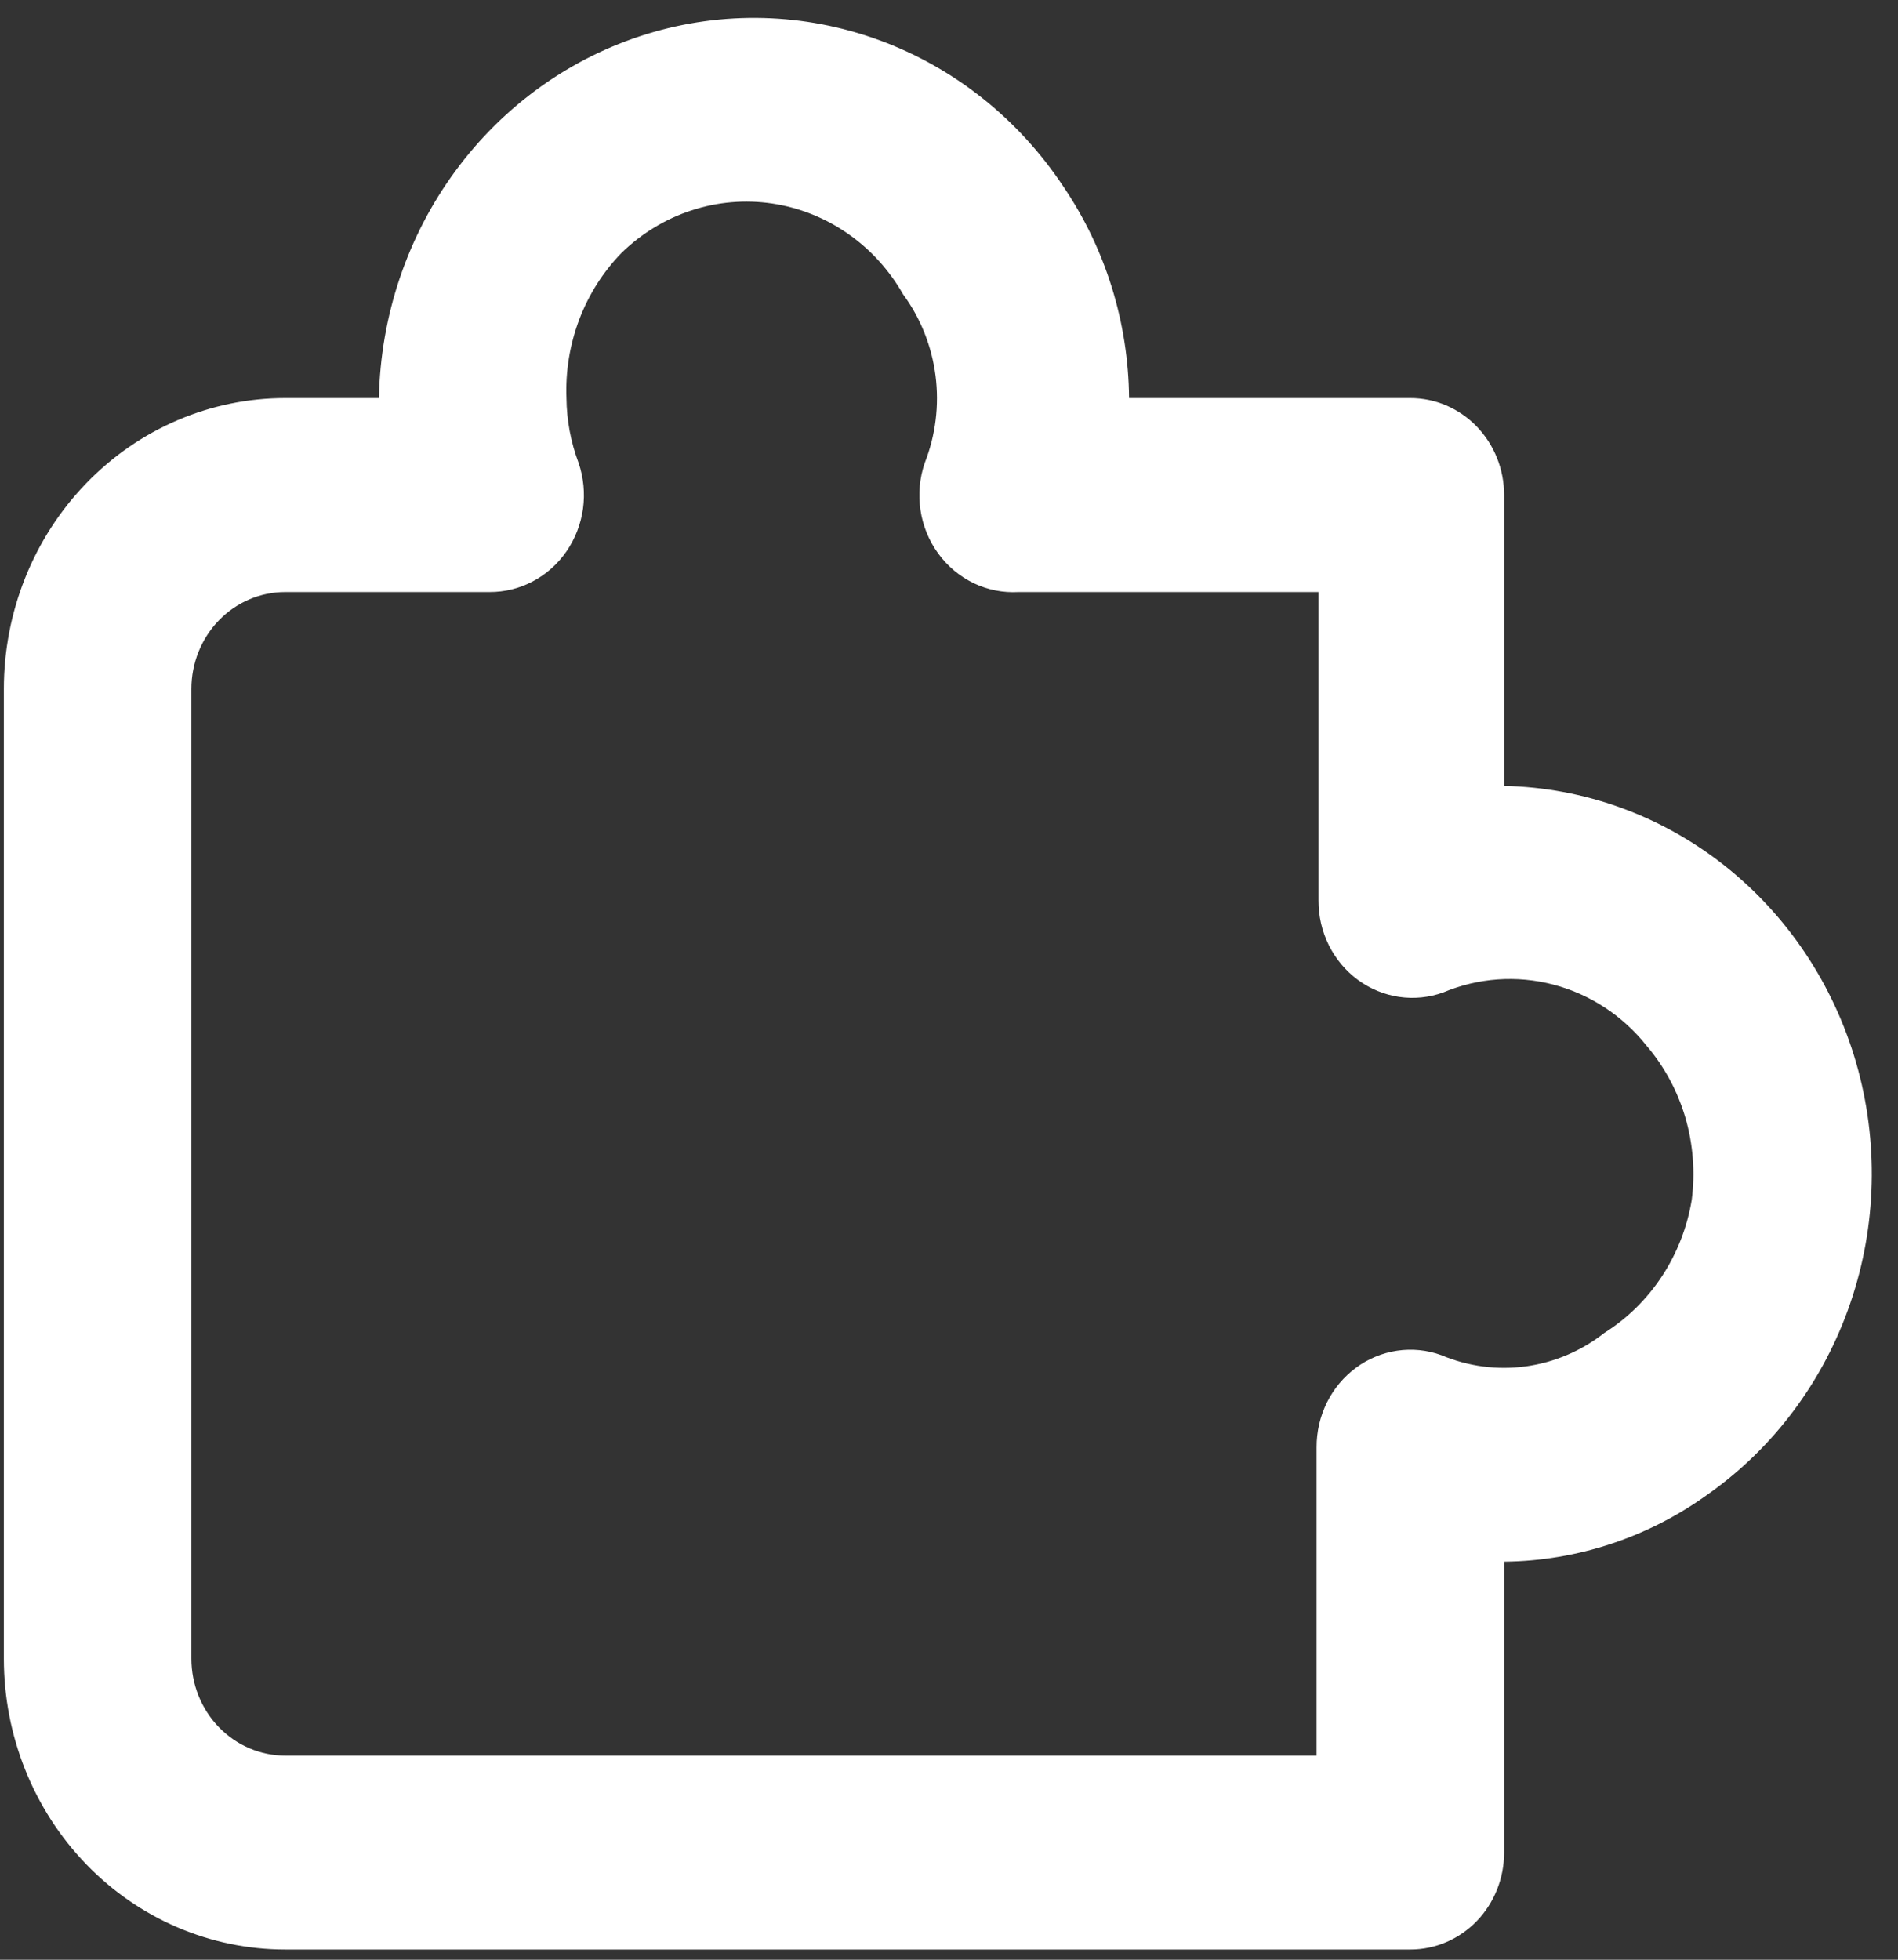<svg width="31" height="32" viewBox="0 0 31 32" fill="none" xmlns="http://www.w3.org/2000/svg">
<rect x="0" y="0" width="31" height="32" fill="#333333" stroke="none"/>
<path d="M23.036 31.833H4.658C3.439 31.833 2.27 31.333 1.409 30.442C0.547 29.551 0.063 28.343 0.063 27.083V11.25C0.063 9.99 0.547 8.782 1.409 7.891C2.27 7 3.439 6.5 4.658 6.5H6.189C6.215 5.158 6.652 3.86 7.438 2.792C8.224 1.724 9.317 0.941 10.561 0.557C11.805 0.173 13.134 0.208 14.358 0.655C15.582 1.103 16.636 1.941 17.369 3.048C18.056 4.06 18.43 5.264 18.441 6.5H23.036C23.442 6.5 23.832 6.667 24.119 6.964C24.406 7.261 24.567 7.663 24.567 8.083V12.833C25.865 12.86 27.121 13.312 28.154 14.124C29.188 14.937 29.944 16.067 30.316 17.353C30.687 18.639 30.654 20.014 30.221 21.279C29.788 22.544 28.977 23.634 27.906 24.392C26.927 25.102 25.763 25.488 24.567 25.5V30.25C24.567 30.67 24.406 31.073 24.119 31.37C23.832 31.666 23.442 31.833 23.036 31.833ZM4.658 9.667C4.251 9.667 3.862 9.833 3.575 10.13C3.287 10.427 3.126 10.83 3.126 11.25V27.083C3.126 27.503 3.287 27.906 3.575 28.203C3.862 28.5 4.251 28.667 4.658 28.667H21.504V23.632C21.503 23.378 21.561 23.127 21.673 22.901C21.785 22.675 21.948 22.481 22.148 22.333C22.347 22.186 22.578 22.091 22.82 22.055C23.063 22.019 23.31 22.044 23.541 22.128C23.978 22.312 24.453 22.375 24.921 22.311C25.388 22.247 25.831 22.058 26.206 21.763C26.58 21.528 26.9 21.212 27.146 20.838C27.391 20.464 27.557 20.04 27.631 19.594C27.689 19.145 27.654 18.687 27.528 18.253C27.401 17.819 27.185 17.417 26.895 17.077C26.503 16.584 25.97 16.235 25.372 16.078C24.774 15.921 24.143 15.966 23.572 16.206C23.341 16.289 23.093 16.314 22.851 16.278C22.608 16.242 22.378 16.147 22.178 16C21.978 15.853 21.815 15.658 21.703 15.432C21.591 15.206 21.534 14.956 21.535 14.702V9.667H16.634C16.382 9.681 16.131 9.632 15.902 9.522C15.674 9.412 15.475 9.246 15.323 9.037C15.172 8.829 15.072 8.585 15.034 8.328C14.995 8.07 15.019 7.807 15.103 7.561C15.281 7.11 15.342 6.618 15.28 6.135C15.218 5.652 15.036 5.194 14.75 4.806C14.524 4.409 14.215 4.069 13.844 3.813C13.474 3.556 13.053 3.389 12.611 3.323C12.17 3.258 11.72 3.296 11.295 3.435C10.87 3.574 10.481 3.81 10.156 4.125C9.854 4.434 9.618 4.805 9.462 5.214C9.307 5.623 9.235 6.061 9.252 6.5C9.256 6.863 9.323 7.223 9.451 7.561C9.532 7.8 9.556 8.056 9.522 8.307C9.487 8.558 9.394 8.797 9.252 9.004C9.109 9.21 8.921 9.378 8.702 9.493C8.484 9.609 8.242 9.668 7.996 9.667H4.658Z" fill="white"/>
</svg>
